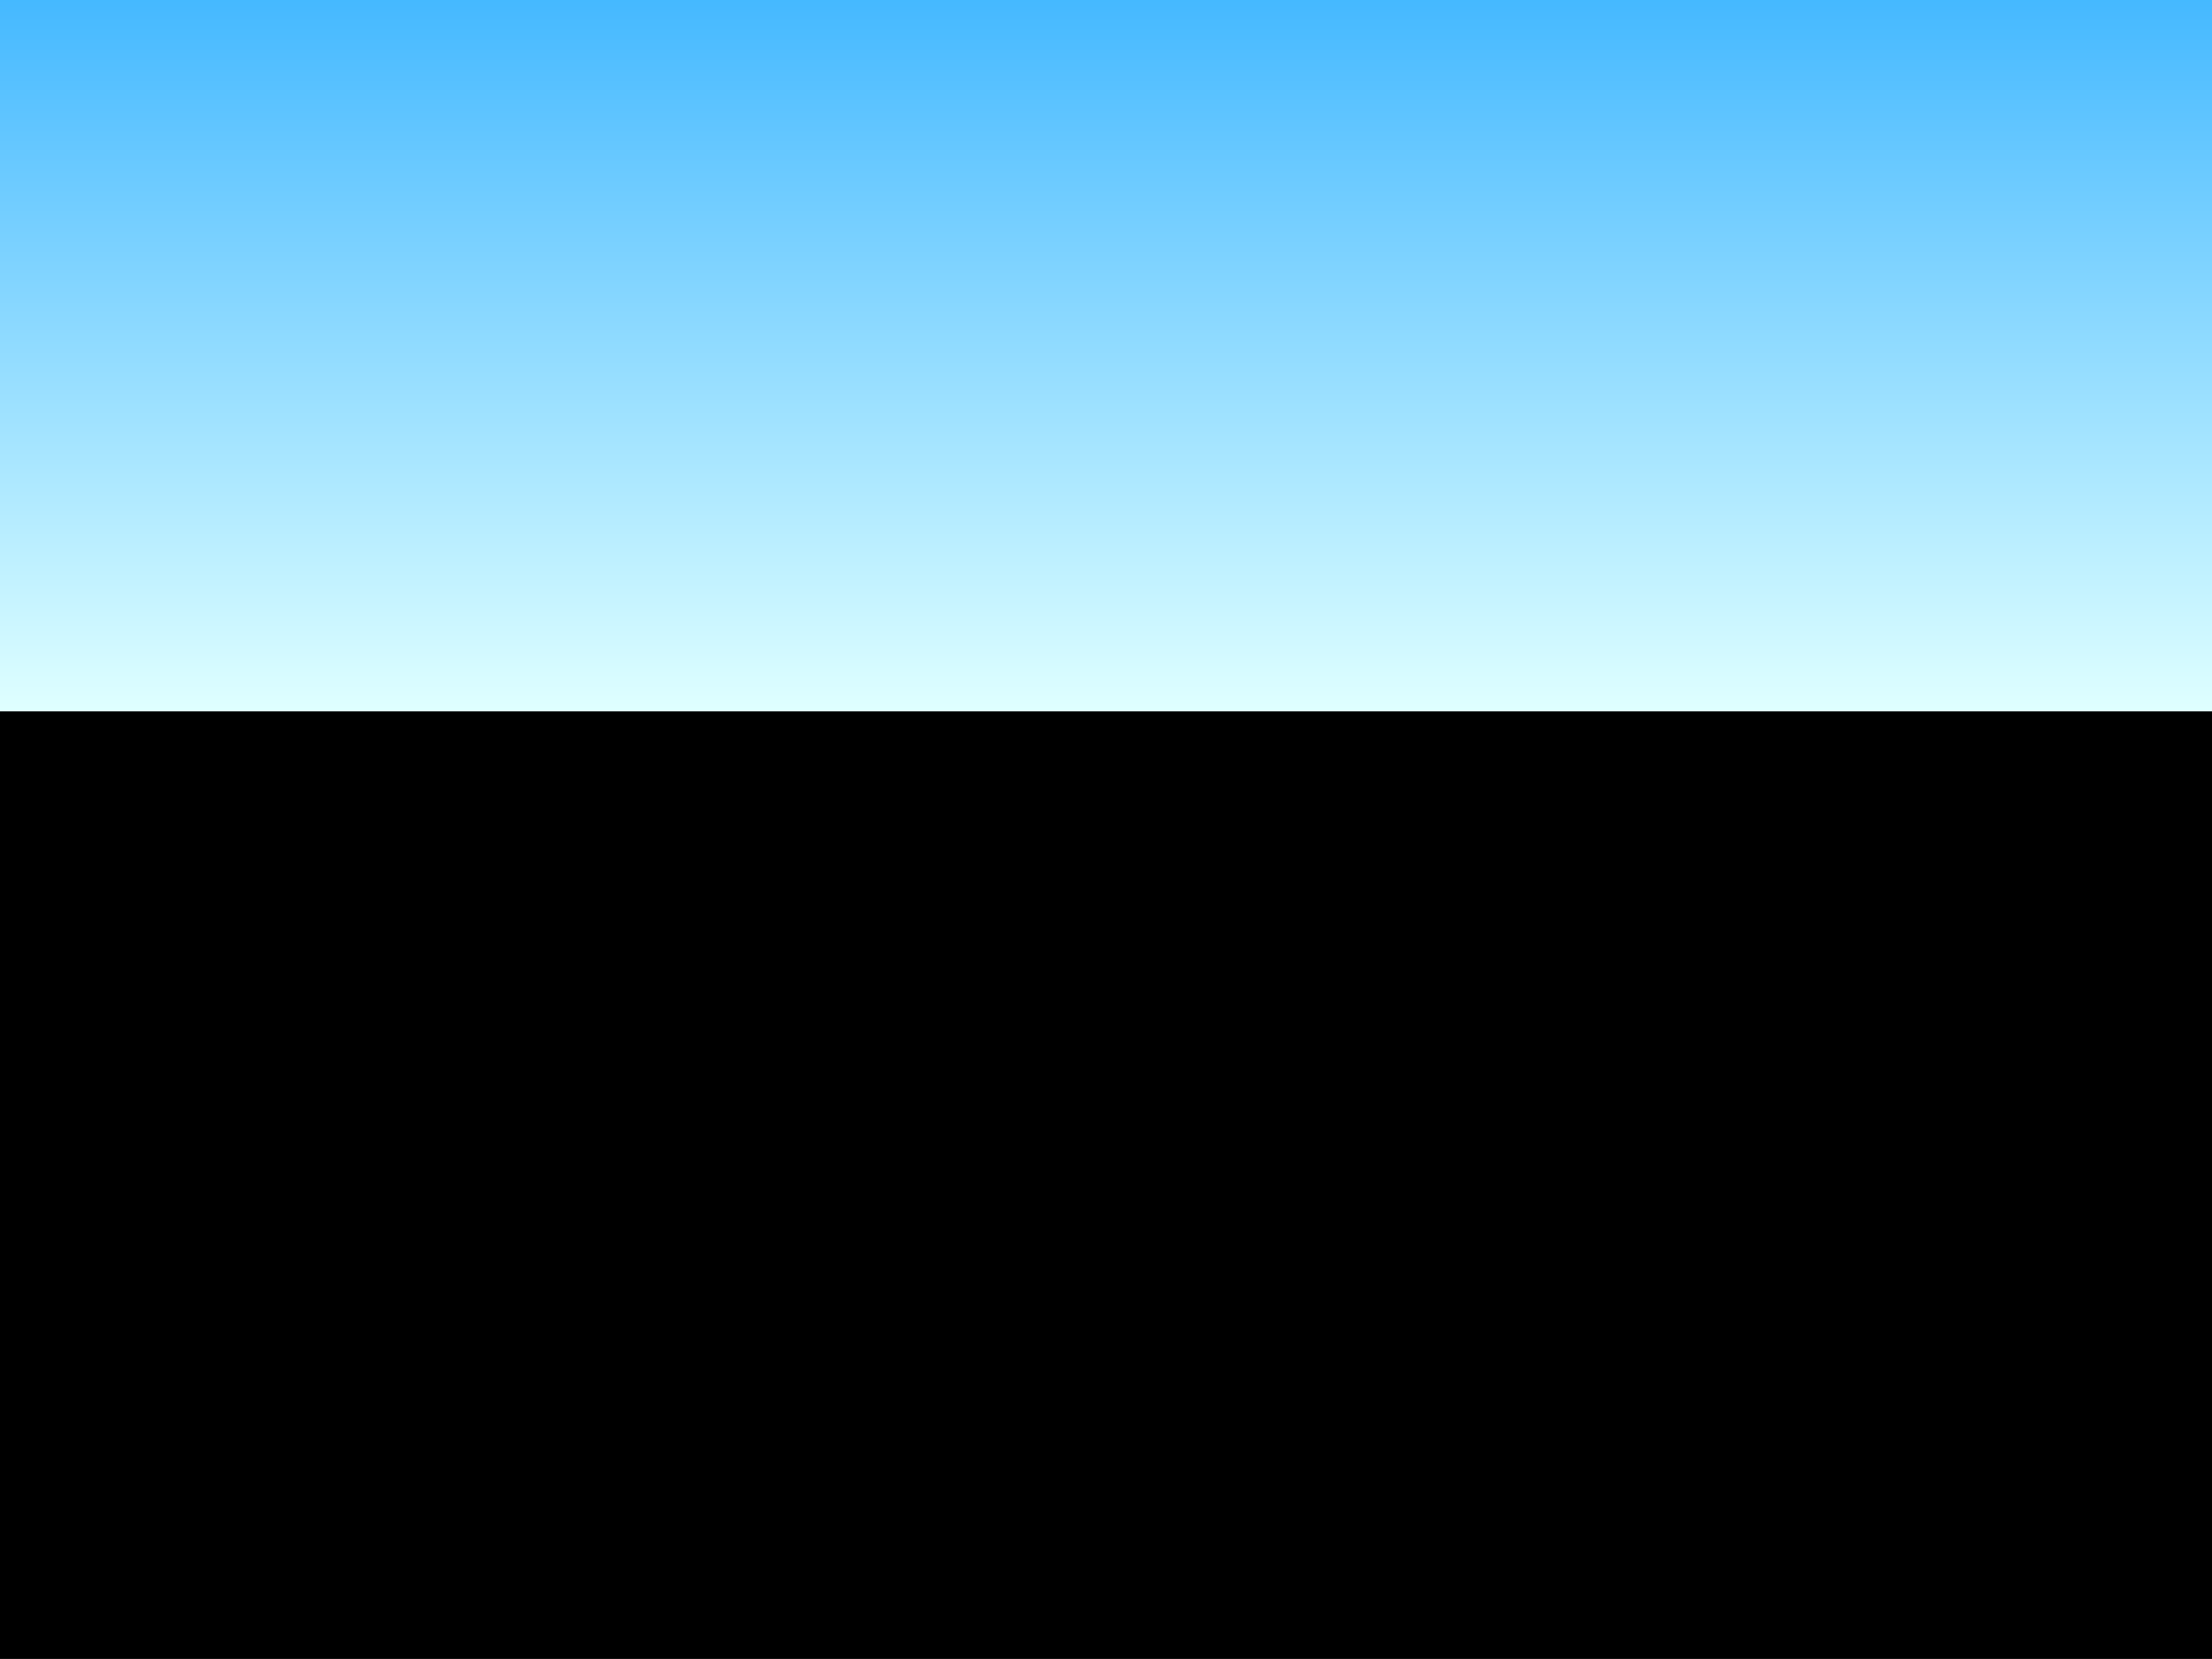 <?xml version="1.0" encoding="UTF-8" standalone="no"?>
<svg xmlns:xlink="http://www.w3.org/1999/xlink" height="479.95px" width="640.0px" xmlns="http://www.w3.org/2000/svg">
  <rect width="100%" height="100%" fill="#333333" stroke="none"/>
  <g transform="matrix(1.0, 0.0, 0.0, 1.0, -413.15, -34.2)">
    <path d="M413.15 34.2 L413.15 514.15 1053.15 514.15 1053.15 34.2 413.15 34.2" fill="url(#gradient0)" fill-rule="evenodd" stroke="none">
      <animate attributeName="d" dur="2s" repeatCount="indefinite" values="M413.15 34.2 L413.15 514.15 1053.15 514.15 1053.15 34.2 413.15 34.2;M413.15 34.2 L413.15 514.15 1053.15 514.15 1053.15 34.2 413.15 34.2"/>
    </path>
    <path d="M413.15 34.2 L1053.15 34.2 1053.15 514.15 413.15 514.15 413.15 34.2" fill="none" stroke="#000000" stroke-linecap="round" stroke-linejoin="round" stroke-opacity="0.0" stroke-width="1.0">
      <animate attributeName="stroke" dur="2s" repeatCount="indefinite" values="#000000;#000001"/>
      <animate attributeName="stroke-width" dur="2s" repeatCount="indefinite" values="0.0;0.0"/>
      <animate attributeName="fill-opacity" dur="2s" repeatCount="indefinite" values="0.0;0.0"/>
      <animate attributeName="d" dur="2s" repeatCount="indefinite" values="M413.15 34.2 L1053.15 34.2 1053.15 514.15 413.15 514.15 413.15 34.2;M413.15 34.2 L1053.15 34.2 1053.15 514.15 413.15 514.15 413.15 34.2"/>
    </path>
  </g>
  <defs>
    <linearGradient gradientTransform="matrix(0.0, -0.182, 0.293, 0.0, 745.4, 91.0)" gradientUnits="userSpaceOnUse" id="gradient0" spreadMethod="pad" x1="-819.2" x2="819.2">
      <animateTransform additive="replace" attributeName="gradientTransform" dur="2s" from="1" repeatCount="indefinite" to="1" type="scale"/>
      <animateTransform additive="sum" attributeName="gradientTransform" dur="2s" from="745.4 91.0" repeatCount="indefinite" to="744.5 139.3" type="translate"/>
      <animateTransform additive="sum" attributeName="gradientTransform" dur="2s" from="-90.0" repeatCount="indefinite" to="-90.0" type="rotate"/>
      <animateTransform additive="sum" attributeName="gradientTransform" dur="2s" from="0.182 0.293" repeatCount="indefinite" to="0.214 0.293" type="scale"/>
      <animateTransform additive="sum" attributeName="gradientTransform" dur="2s" from="0.0" repeatCount="indefinite" to="0.0" type="skewX"/>
      <stop offset="0.0" stop-color="#dfffff">
        <animate attributeName="offset" dur="2s" repeatCount="indefinite" values="0.0;0.0"/>
        <animate attributeName="stop-color" dur="2s" repeatCount="indefinite" values="#dfffff;#dfffff"/>
        <animate attributeName="stop-opacity" dur="2s" repeatCount="indefinite" values="1.0;1.0"/>
      </stop>
      <stop offset="1.0" stop-color="#0099ff">
        <animate attributeName="offset" dur="2s" repeatCount="indefinite" values="1.0;1.0"/>
        <animate attributeName="stop-color" dur="2s" repeatCount="indefinite" values="#0099ff;#0099ff"/>
        <animate attributeName="stop-opacity" dur="2s" repeatCount="indefinite" values="1.0;1.0"/>
      </stop>
    </linearGradient>
  </defs>
</svg>
